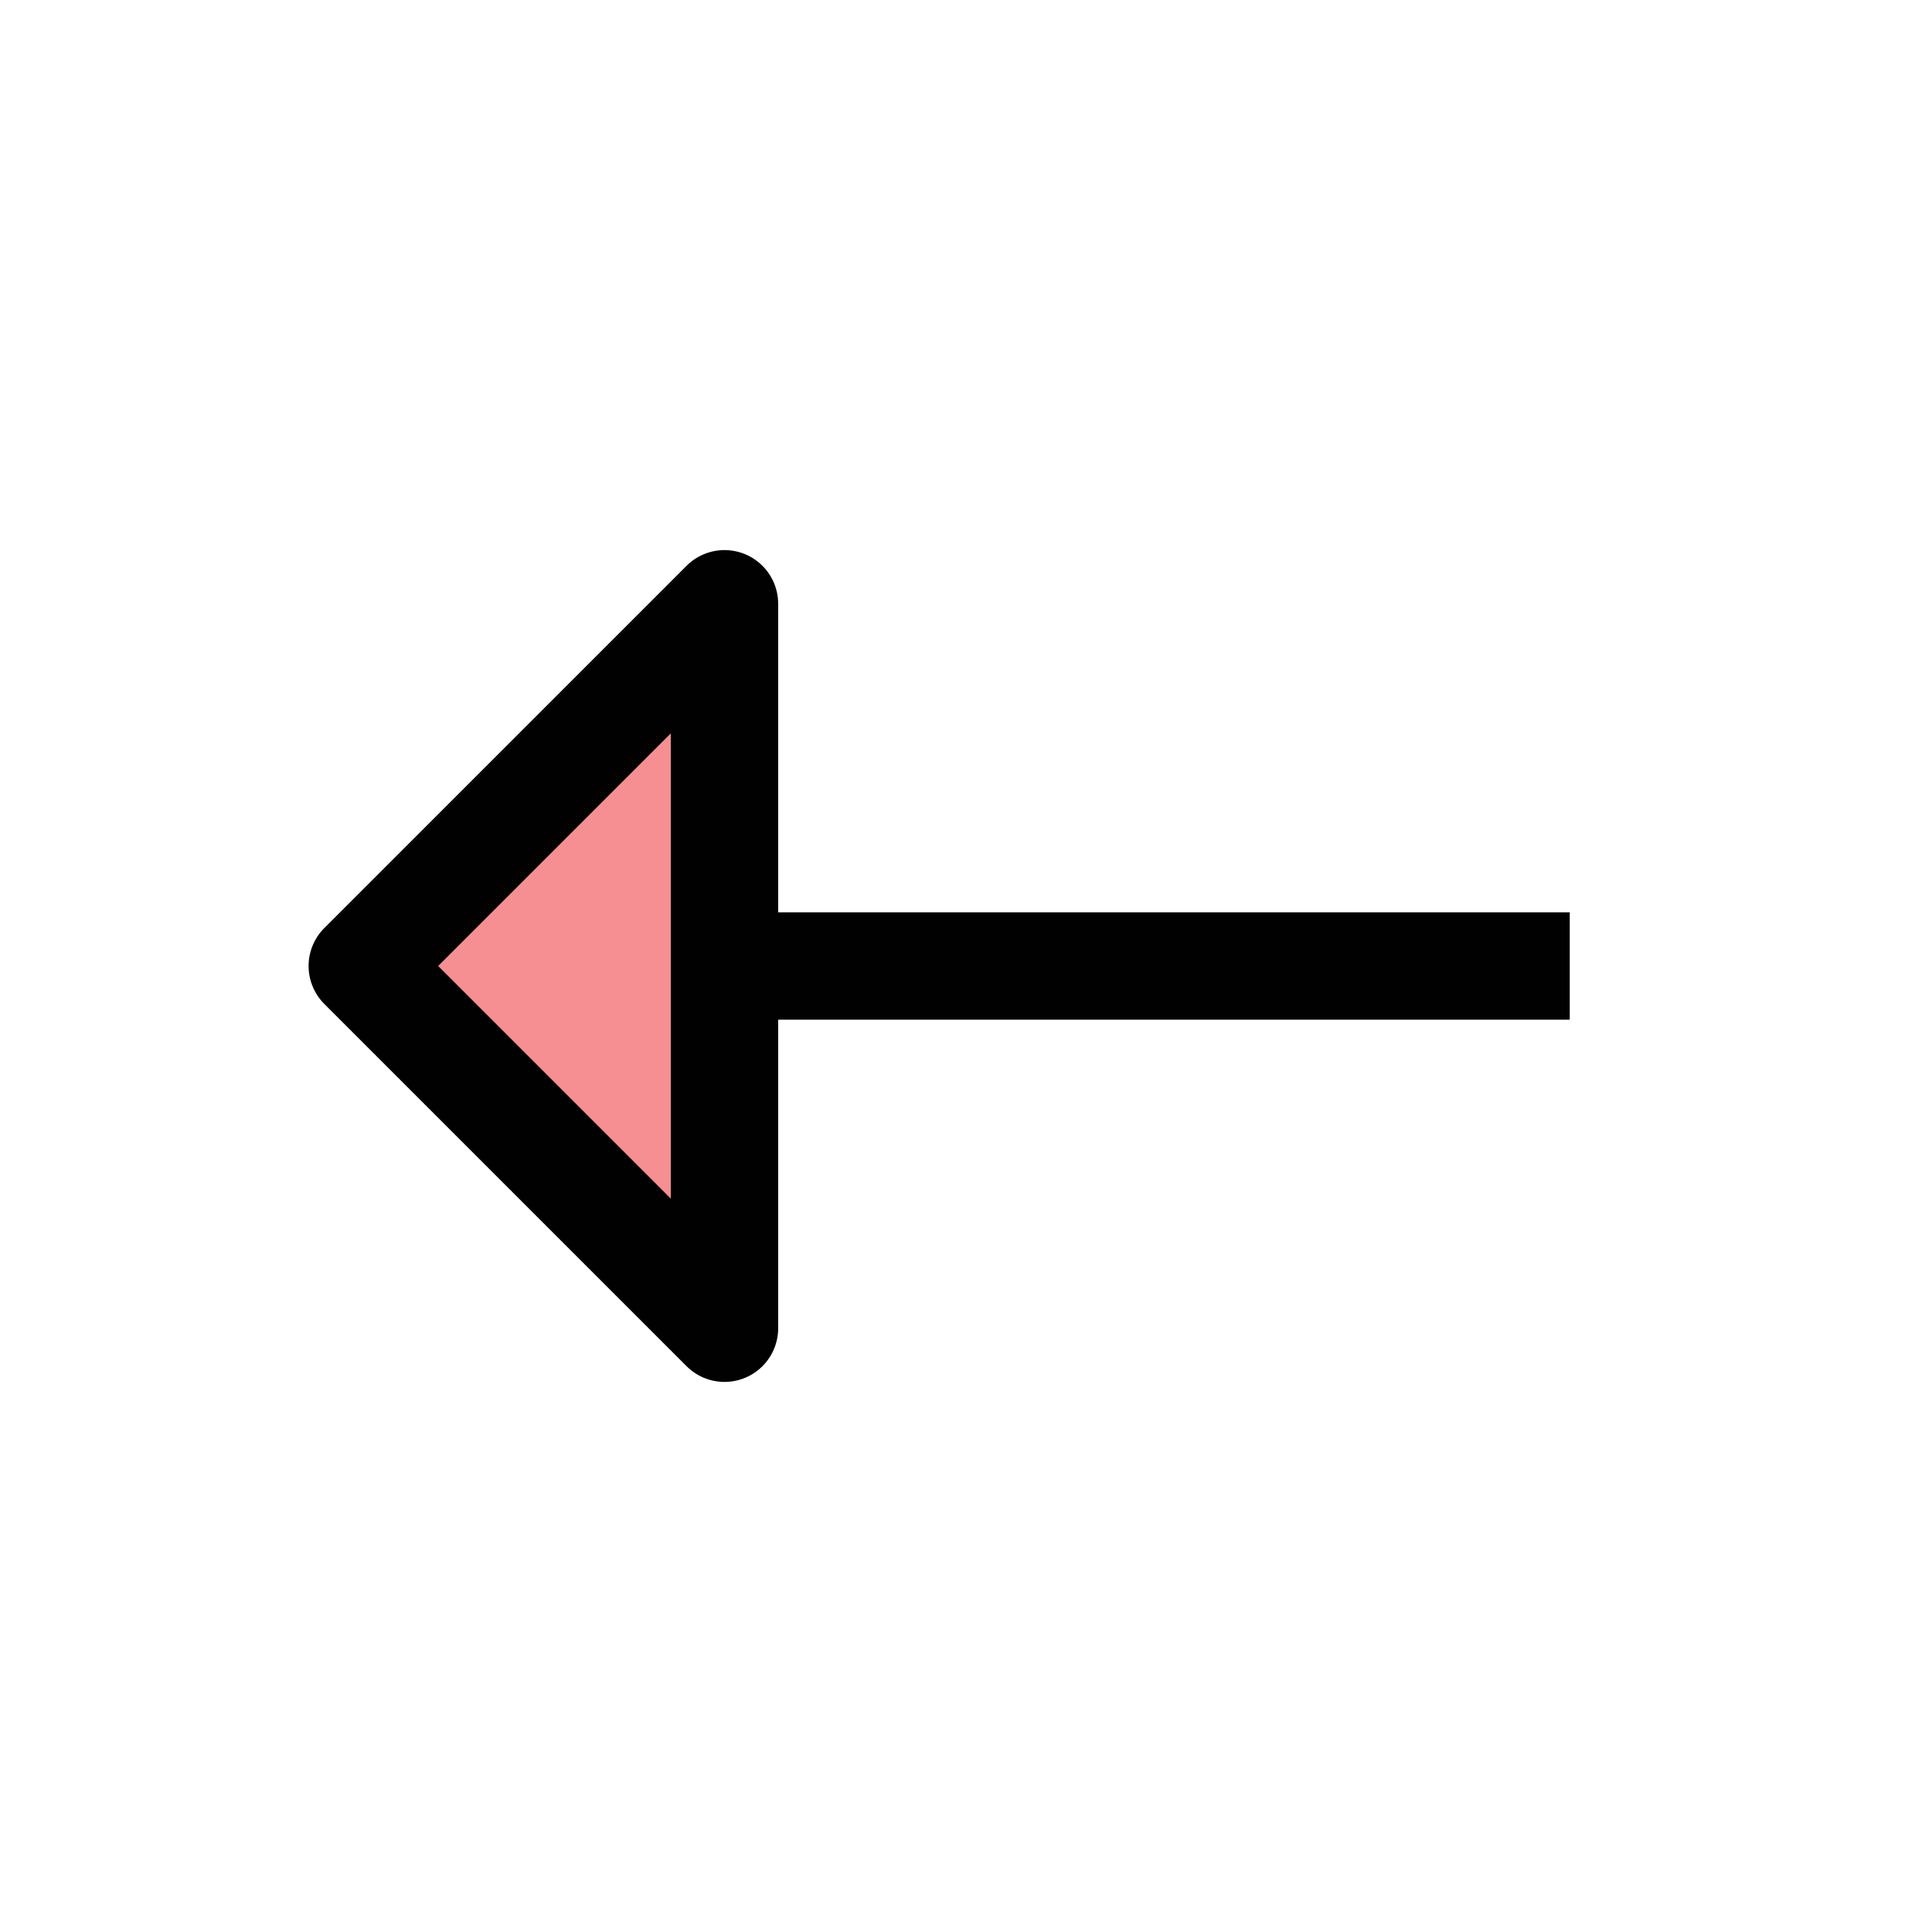 <?xml version="1.0" encoding="UTF-8"?>
<svg id="Layer_1" data-name="Layer 1" xmlns="http://www.w3.org/2000/svg" viewBox="0 0 72 72">
  <polygon points="27 49.5 13.5 36 27 22.5 27 49.5" style="fill: #ed2024; opacity: .5; stroke-width: 0px;"/>
  <polygon points="27 49.5 13.5 36 27 22.5 27 49.5" style="fill: none; stroke: #010101; stroke-linejoin: round; stroke-width: 4px;"/>
  <line x1="58.5" y1="36" x2="27" y2="36" style="fill: none; stroke: #010101; stroke-linejoin: round; stroke-width: 4px;"/>
</svg>